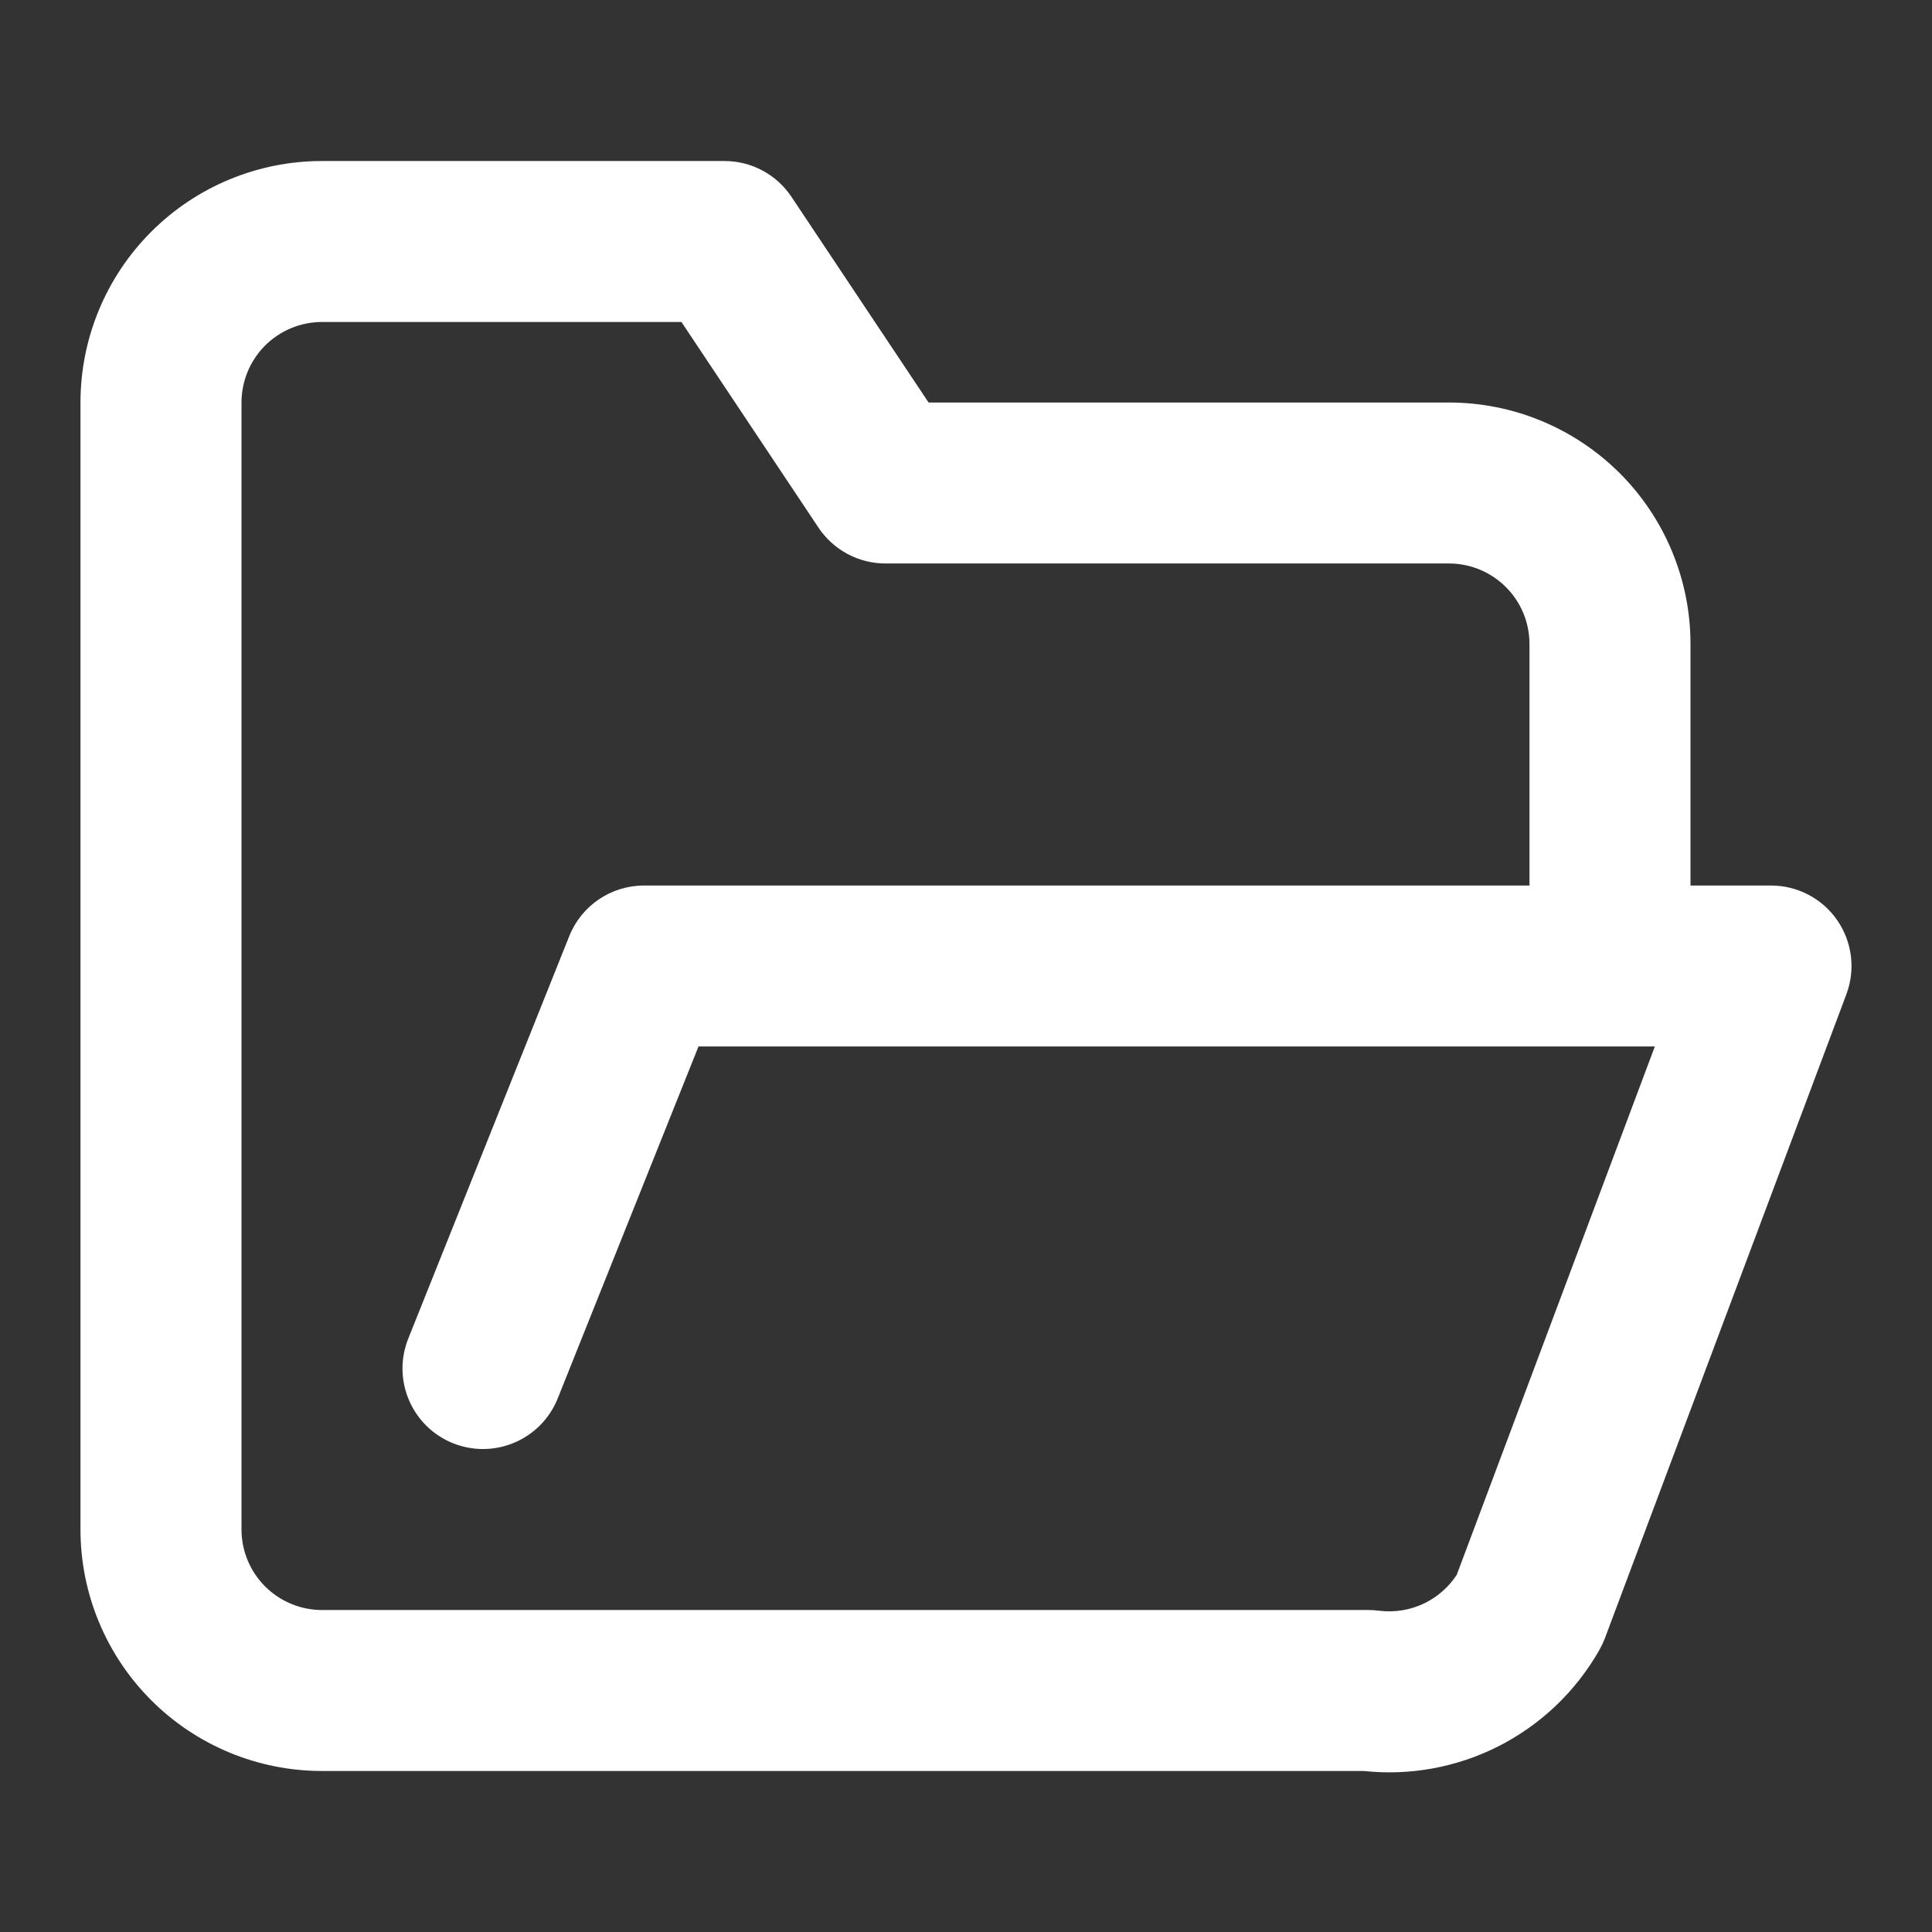 <svg width="35" height="35" viewBox="0 0 35 35" fill="none" xmlns="http://www.w3.org/2000/svg">
<rect x="0" y="0" width="35" height="35" fill="#333333" stroke="none"/>
<path fill-rule="evenodd" clip-rule="evenodd" d="M5.833 5.833C5.447 5.833 5.076 5.987 4.802 6.26C4.529 6.534 4.375 6.905 4.375 7.292V27.708C4.375 28.095 4.529 28.466 4.802 28.739C5.076 29.013 5.447 29.167 5.833 29.167H24.792C24.855 29.167 24.918 29.171 24.98 29.179C25.268 29.216 25.561 29.167 25.821 29.037C26.052 28.921 26.248 28.746 26.39 28.53L29.979 18.958H12.654L10.104 25.333C9.805 26.081 8.956 26.445 8.208 26.146C7.461 25.847 7.097 24.998 7.396 24.25L10.313 16.958C10.534 16.405 11.07 16.042 11.667 16.042H27.708V11.667C27.708 11.28 27.555 10.909 27.281 10.636C27.008 10.362 26.637 10.208 26.25 10.208H16.042C15.554 10.208 15.099 9.965 14.828 9.559L12.345 5.833H5.833ZM30.625 16.042V11.667C30.625 10.506 30.164 9.394 29.344 8.573C28.523 7.753 27.41 7.292 26.25 7.292H16.822L14.338 3.566C14.068 3.16 13.613 2.917 13.125 2.917H5.833C4.673 2.917 3.56 3.378 2.74 4.198C1.919 5.019 1.458 6.131 1.458 7.292V27.708C1.458 28.869 1.919 29.981 2.74 30.802C3.56 31.622 4.673 32.083 5.833 32.083H24.707C25.537 32.172 26.377 32.02 27.125 31.646C27.904 31.256 28.55 30.642 28.978 29.884C29.015 29.818 29.047 29.749 29.074 29.679L33.449 18.012C33.617 17.564 33.554 17.062 33.282 16.669C33.01 16.276 32.562 16.042 32.083 16.042H30.625Z" fill="white"/>
</svg>
